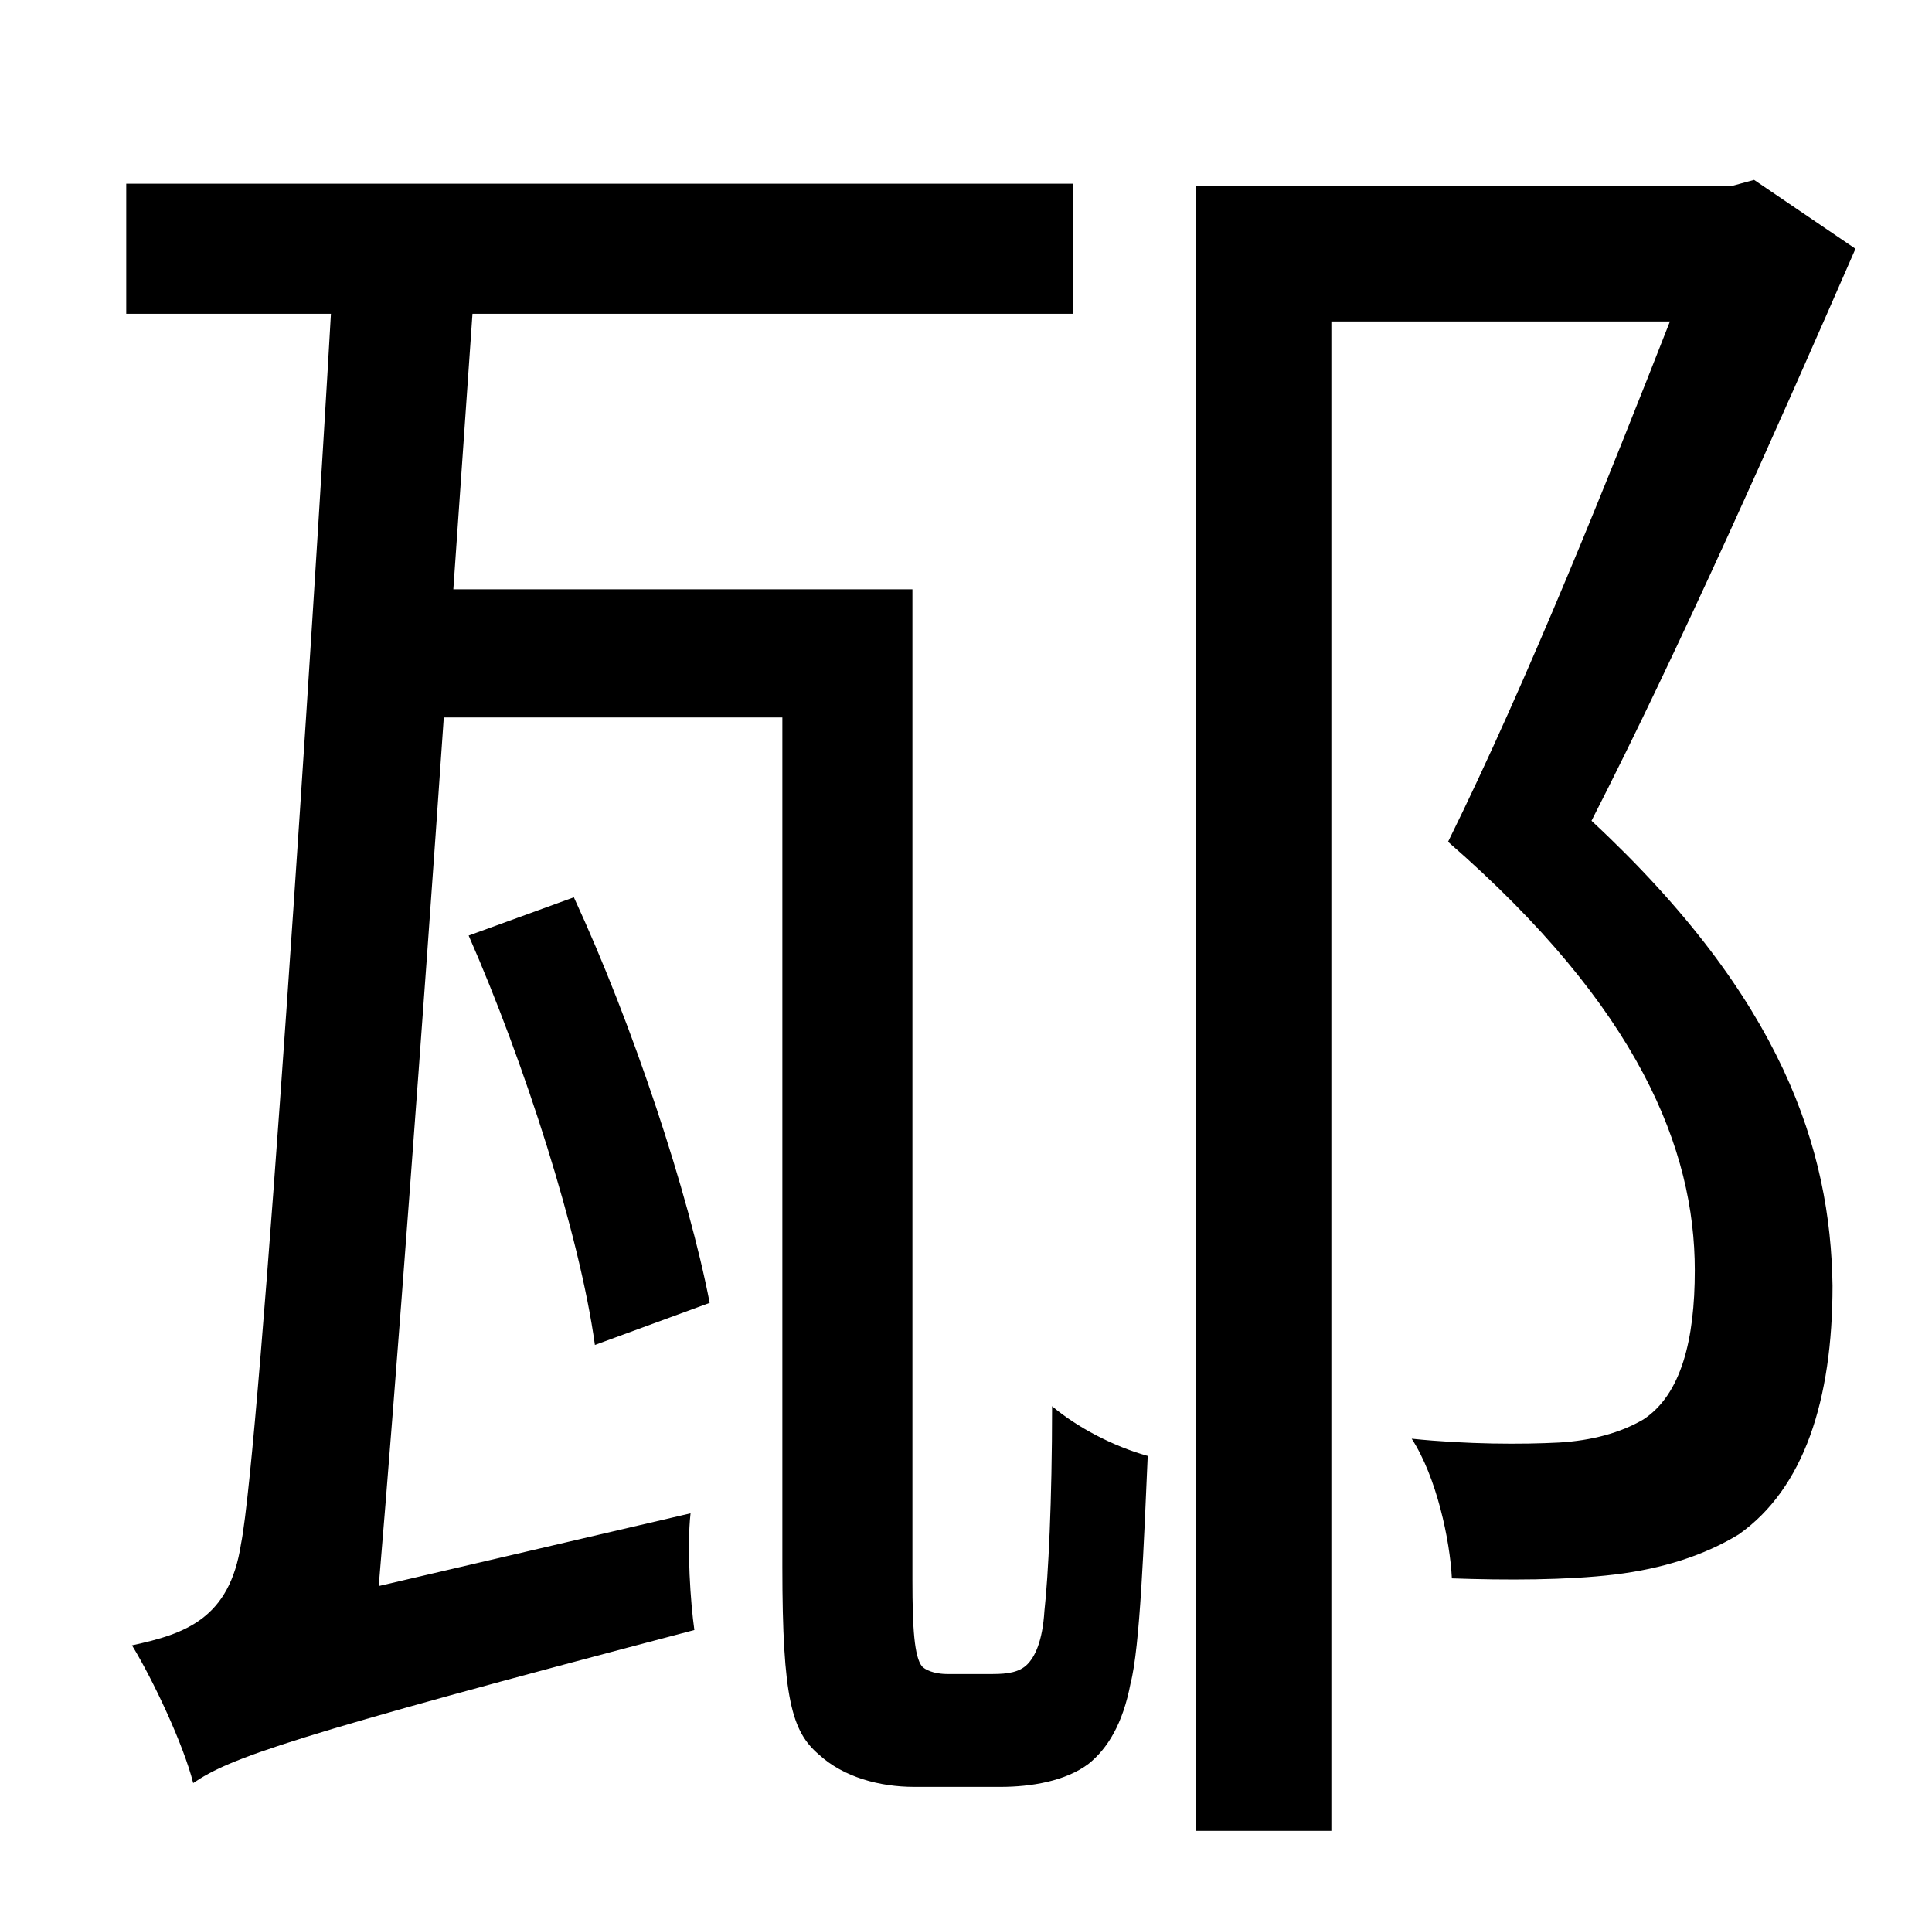 <?xml version="1.0" standalone="no"?>
<!DOCTYPE svg PUBLIC "-//W3C//DTD SVG 1.1//EN" "http://www.w3.org/Graphics/SVG/1.1/DTD/svg11.dtd" >
<svg xmlns="http://www.w3.org/2000/svg" xmlns:xlink="http://www.w3.org/1999/xlink" version="1.1" viewBox="-10 0 1010 1000">
   <path fill="currentColor"
d="M485 875h24c8 0 14 -1 18 -5s8 -12 9 -28c2 -18 4 -57 4 -107c13 11 32 21 50 26c-2 45 -4 100 -9 119c-4 21 -12 34 -22 42c-12 9 -30 12 -46 12h-45c-18 0 -37 -5 -50 -17c-14 -12 -19 -29 -19 -98v-444h-177c-11 160 -25 347 -34 454l163 -38c-2 18 0 47 2 61
c-213 56 -243 67 -262 80c-5 -20 -21 -54 -32 -72c28 -6 51 -14 57 -53c10 -50 38 -485 47 -643h-107v-68h495v68h-314l-10 144h240v518c0 25 1 40 5 45c3 3 9 4 13 4zM361 681l-60 22c-8 -58 -37 -148 -66 -214l55 -20c31 67 60 155 71 212zM907 94l53 36
c-41 94 -92 209 -138 299c100 93 125 172 126 243c0 60 -15 106 -49 130c-18 11 -40 18 -65 21s-57 3 -85 2c-1 -20 -8 -53 -21 -73c29 3 58 3 77 2c17 -1 32 -5 44 -12c20 -13 27 -42 27 -78c0 -63 -29 -137 -129 -224c42 -85 85 -193 116 -272h-177v789h-71v-860h281z" />
</svg>
